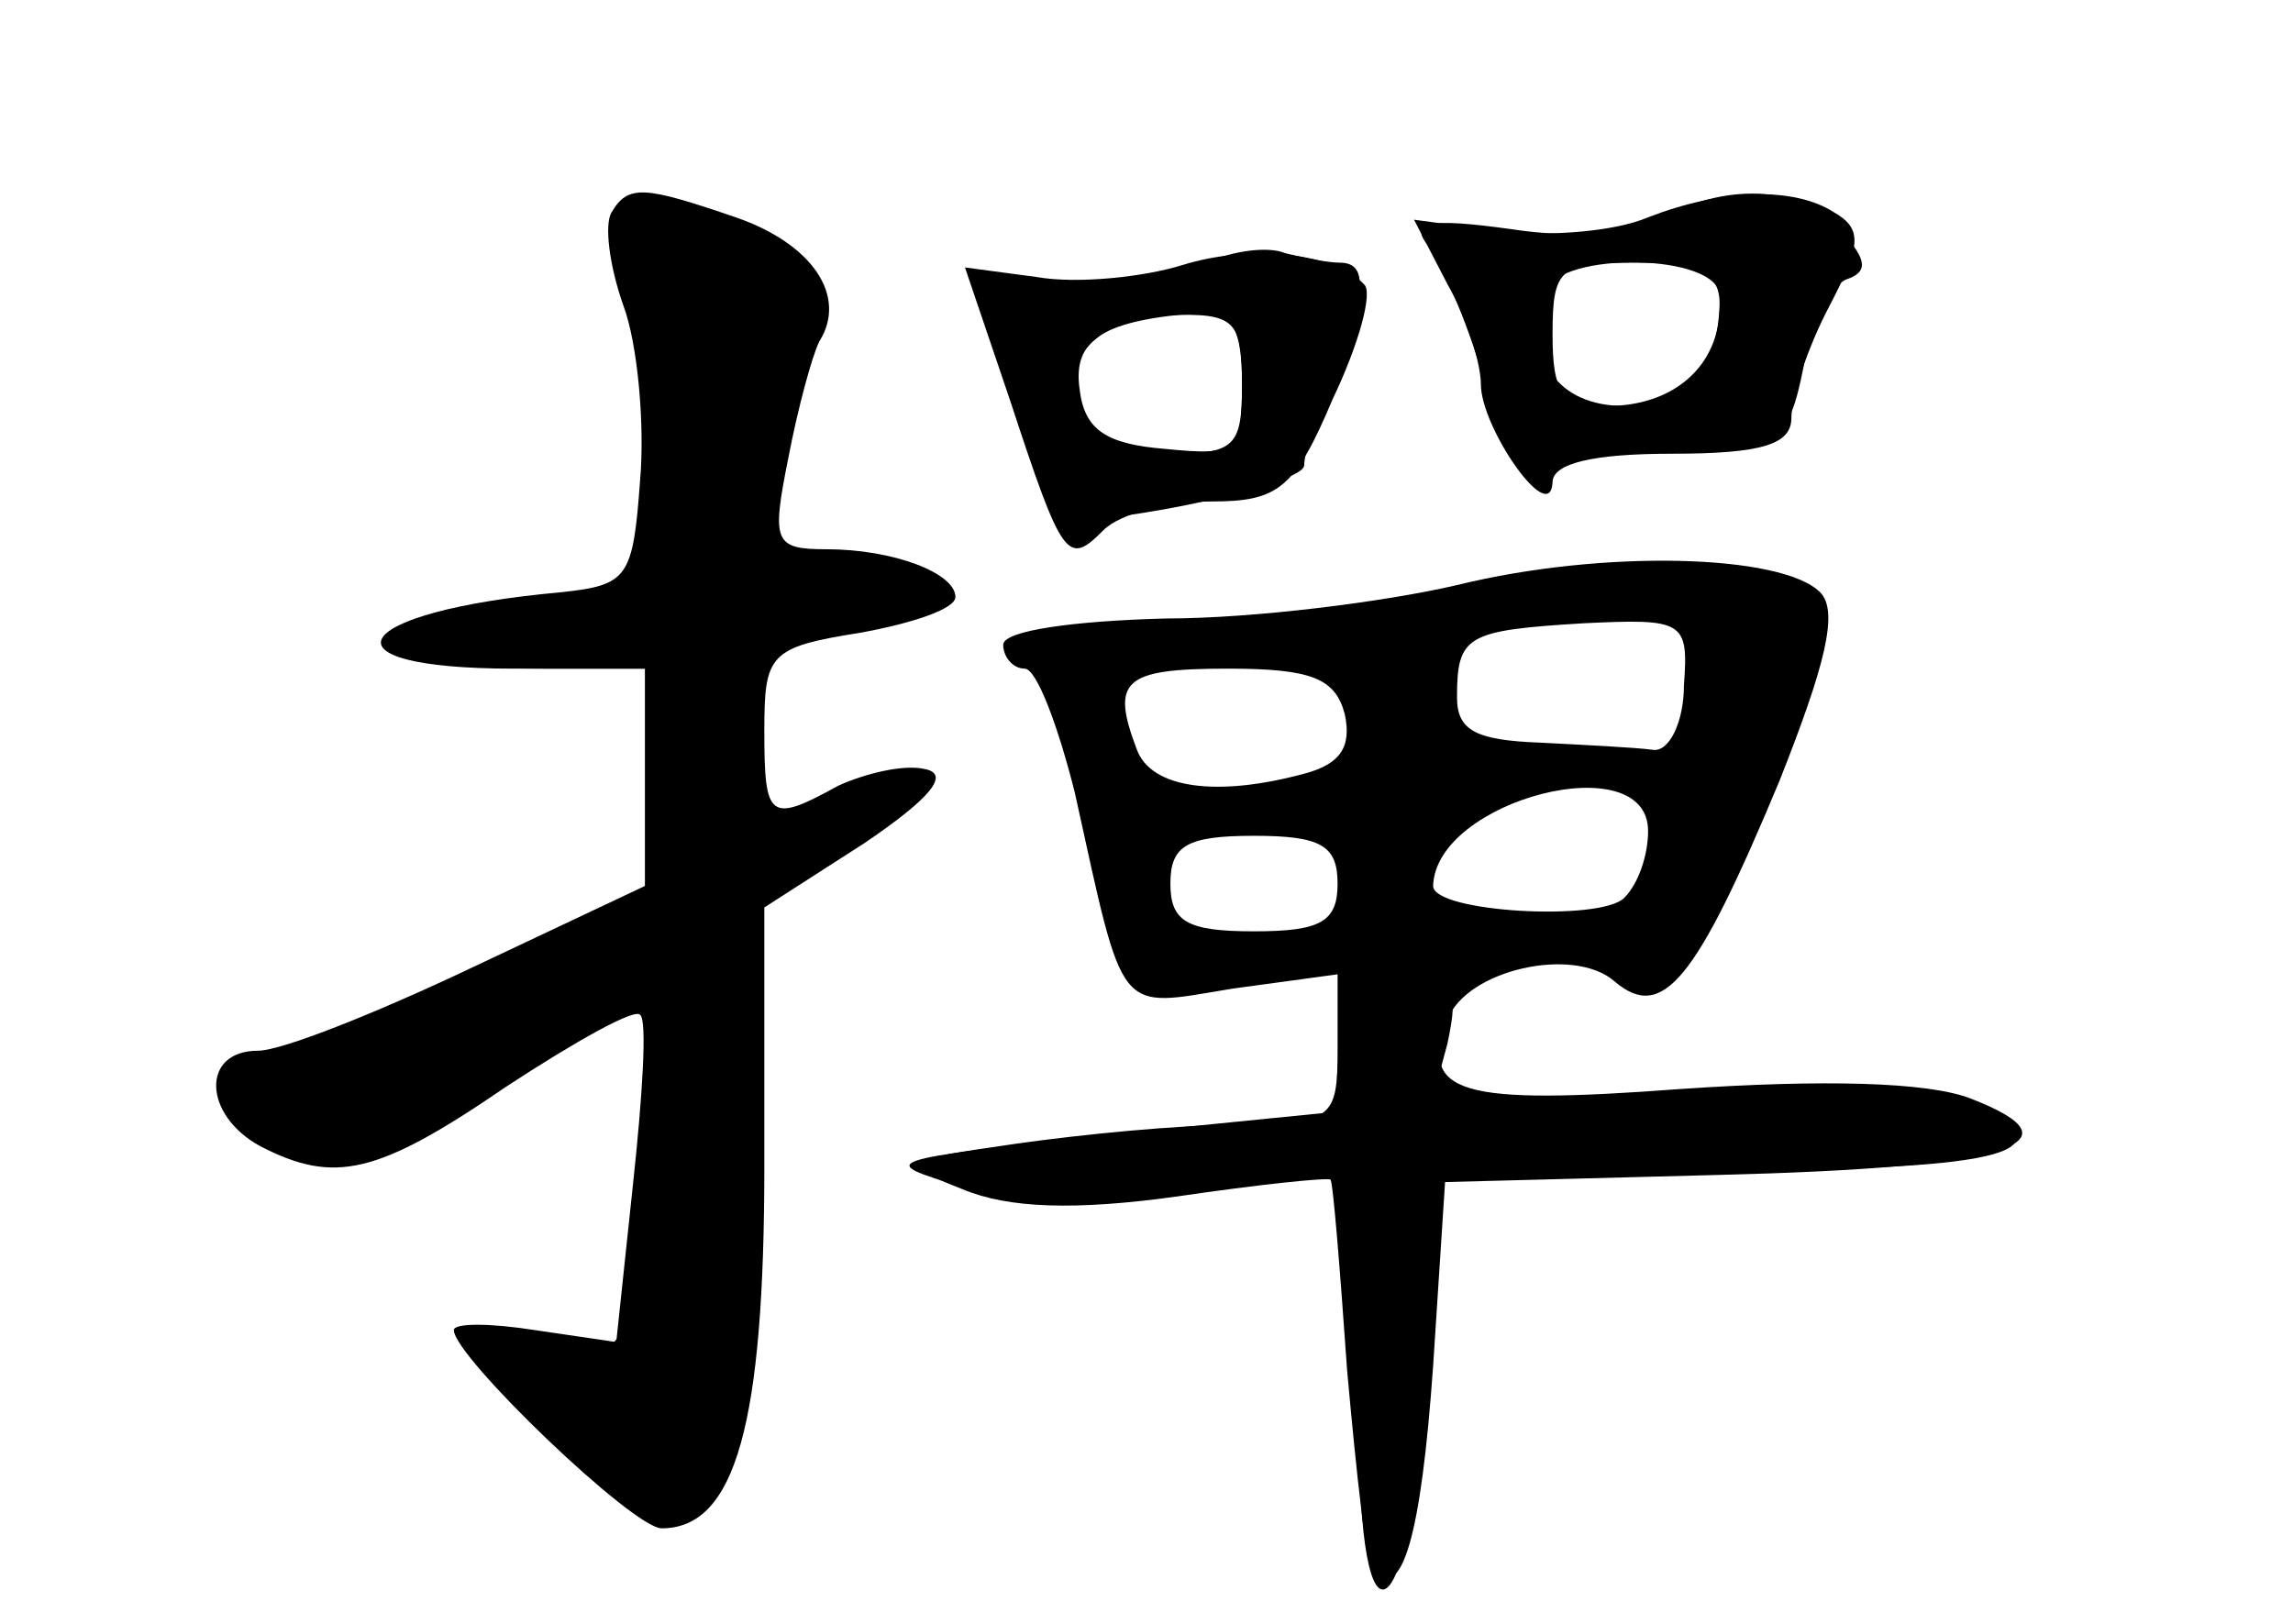 <?xml version="1.0" standalone="no"?>
<!DOCTYPE svg PUBLIC "-//W3C//DTD SVG 20010904//EN"
 "http://www.w3.org/TR/2001/REC-SVG-20010904/DTD/svg10.dtd">
<svg version="1.0" xmlns="http://www.w3.org/2000/svg"
 width="96pt" height="68pt" viewBox="0 0 96 68"
 preserveAspectRatio="xMidYMid meet">
<g transform="translate(0,68) scale(0.1,-0.1)" fill="#000000" stroke="none">
<g id="part-0" class="char-part">
  <path d="M256 591 c-3 -5 -1 -22 5 -39 6 -16 9 -50 7 -73 -3 -41 -5 -44 -33
-47 -89 -8 -104 -32 -20 -32 l55 0 0 -45 0 -46 -72 -34 c-40 -19 -80 -35 -90
-35 -24 0 -23 -27 1 -40 31 -16 49 -12 103 25 29 19 54 33 56 30 3 -2 1 -34
-3 -71 l-7 -66 -34 5 c-19 3 -34 3 -34 0 0 -11 75 -83 87 -83 31 0 43 44 43
152 l0 108 42 27 c28 19 36 29 25 31 -9 2 -25 -2 -36 -7 -29 -16 -31 -14 -31
23 0 32 2 35 40 41 22 4 40 10 40 15 0 10 -26 20 -54 20 -22 0 -23 3 -16 38 4
21 10 43 13 49 12 19 -3 41 -35 52 -38 13 -45 14 -52 2z"/>
  <path d="M696 589 c-11 -7 -37 -9 -63 -5 -36 5 -43 3 -35 -7 5 -6 16 -31 23
-55 9 -32 16 -41 28 -37 9 3 35 6 58 7 38 1 42 4 48 34 3 18 11 34 18 37 9 3
9 8 -2 20 -15 19 -47 21 -75 6z m24 -33 c0 -31 -13 -46 -40 -46 -28 0 -42 20
-33 48 6 17 73 16 73 -2z"/>
  <path d="M505 570 c-11 -5 -36 -9 -57 -9 l-36 -1 14 -47 c8 -25 15 -48 17 -49
7 -7 102 12 103 21 0 6 6 23 12 38 14 34 15 47 3 47 -5 0 -15 2 -23 4 -7 3
-22 1 -33 -4z m15 -51 c0 -26 -3 -29 -30 -29 -54 0 -55 56 -1 58 28 1 31 -2
31 -29z"/>
  <path d="M610 435 c-30 -7 -85 -14 -122 -14 -38 -1 -68 -5 -68 -11 0 -5 4 -10
9 -10 5 0 14 -24 21 -52 21 -95 17 -90 66 -82 l44 6 0 -31 c0 -30 -2 -31 -42
-32 -24 0 -65 -4 -93 -8 -49 -7 -50 -8 -22 -19 19 -8 47 -9 90 -3 34 5 63 8
64 7 1 0 4 -37 7 -80 4 -44 8 -82 11 -84 12 -13 20 15 25 86 l5 77 115 3 c120
3 154 13 105 32 -18 7 -62 8 -121 4 -93 -7 -110 -2 -98 29 8 21 53 31 70 16
20 -17 34 0 69 84 19 48 25 71 17 79 -16 16 -91 18 -152 3z m95 -42 c0 -15 -6
-28 -13 -27 -7 1 -28 2 -47 3 -27 1 -35 5 -35 19 0 26 4 28 53 31 42 2 44 1
42 -26z m-142 -12 c3 -14 -2 -21 -17 -25 -37 -10 -64 -6 -70 10 -11 29 -6 34
38 34 35 0 45 -4 49 -19z m127 -49 c0 -10 -4 -22 -10 -28 -10 -10 -80 -6 -80
5 1 36 90 59 90 23z m-130 -22 c0 -16 -7 -20 -35 -20 -28 0 -35 4 -35 20 0 16
7 20 35 20 28 0 35 -4 35 -20z"/>
</g>
<g id="part-1" class="char-part">
  <path d="M266 543 c5 -27 8 -61 9 -78 0 -29 -2 -30 -58 -40 -70 -12 -65 -25
10 -25 l53 0 0 -46 0 -45 -84 -40 c-46 -21 -89 -39 -96 -39 -18 0 -1 -20 27
-31 20 -7 34 -2 84 31 l59 41 0 -68 c0 -83 -8 -98 -46 -89 -28 7 -28 6 14 -36
41 -41 44 -42 58 -24 10 15 14 50 14 130 l0 111 41 29 c46 32 46 45 0 22 -40
-21 -41 -21 -41 17 0 40 15 57 52 57 15 0 28 4 28 10 0 12 -45 24 -59 15 -14
-8 -14 28 1 77 10 34 9 40 -8 53 -10 8 -29 15 -42 15 -22 0 -23 -2 -16 -47z"/>
</g>
<g id="part-2" class="char-part">
  <path d="M495 569 c-16 -5 -44 -8 -61 -5 l-30 4 19 -56 c22 -67 24 -69 39 -54
7 7 27 12 45 12 28 0 35 5 51 43 11 23 17 45 13 48 -12 13 -47 17 -76 8z m25
-50 c0 -28 -2 -30 -32 -27 -25 2 -34 8 -36 25 -3 21 10 29 51 32 13 1 17 -7
17 -30z"/>
</g>
<g id="part-3" class="char-part">
  <path d="M690 589 c-14 -6 -41 -8 -61 -6 l-37 5 14 -27 c8 -14 14 -33 14 -42
0 -18 29 -60 30 -41 0 8 17 12 50 12 38 0 50 4 50 15 0 9 7 30 16 47 13 25 14
32 2 39 -17 11 -47 10 -78 -2z m30 -37 c0 -25 -19 -42 -47 -42 -19 0 -23 5
-23 30 0 28 3 30 35 30 27 0 35 -4 35 -18z"/>
</g>
<g id="part-4" class="char-part">
  <path d="M562 243 l3 -28 -100 -10 c-97 -11 -99 -11 -62 -22 26 -8 56 -9 95
-3 30 5 58 8 60 6 7 -8 10 -41 11 -111 1 -97 23 -72 29 35 l5 80 118 0 c120 0
148 8 103 29 -17 7 -58 9 -125 4 l-100 -6 7 26 c5 24 3 27 -20 27 -23 0 -26
-4 -24 -27z"/>
</g>
</g>
</svg>